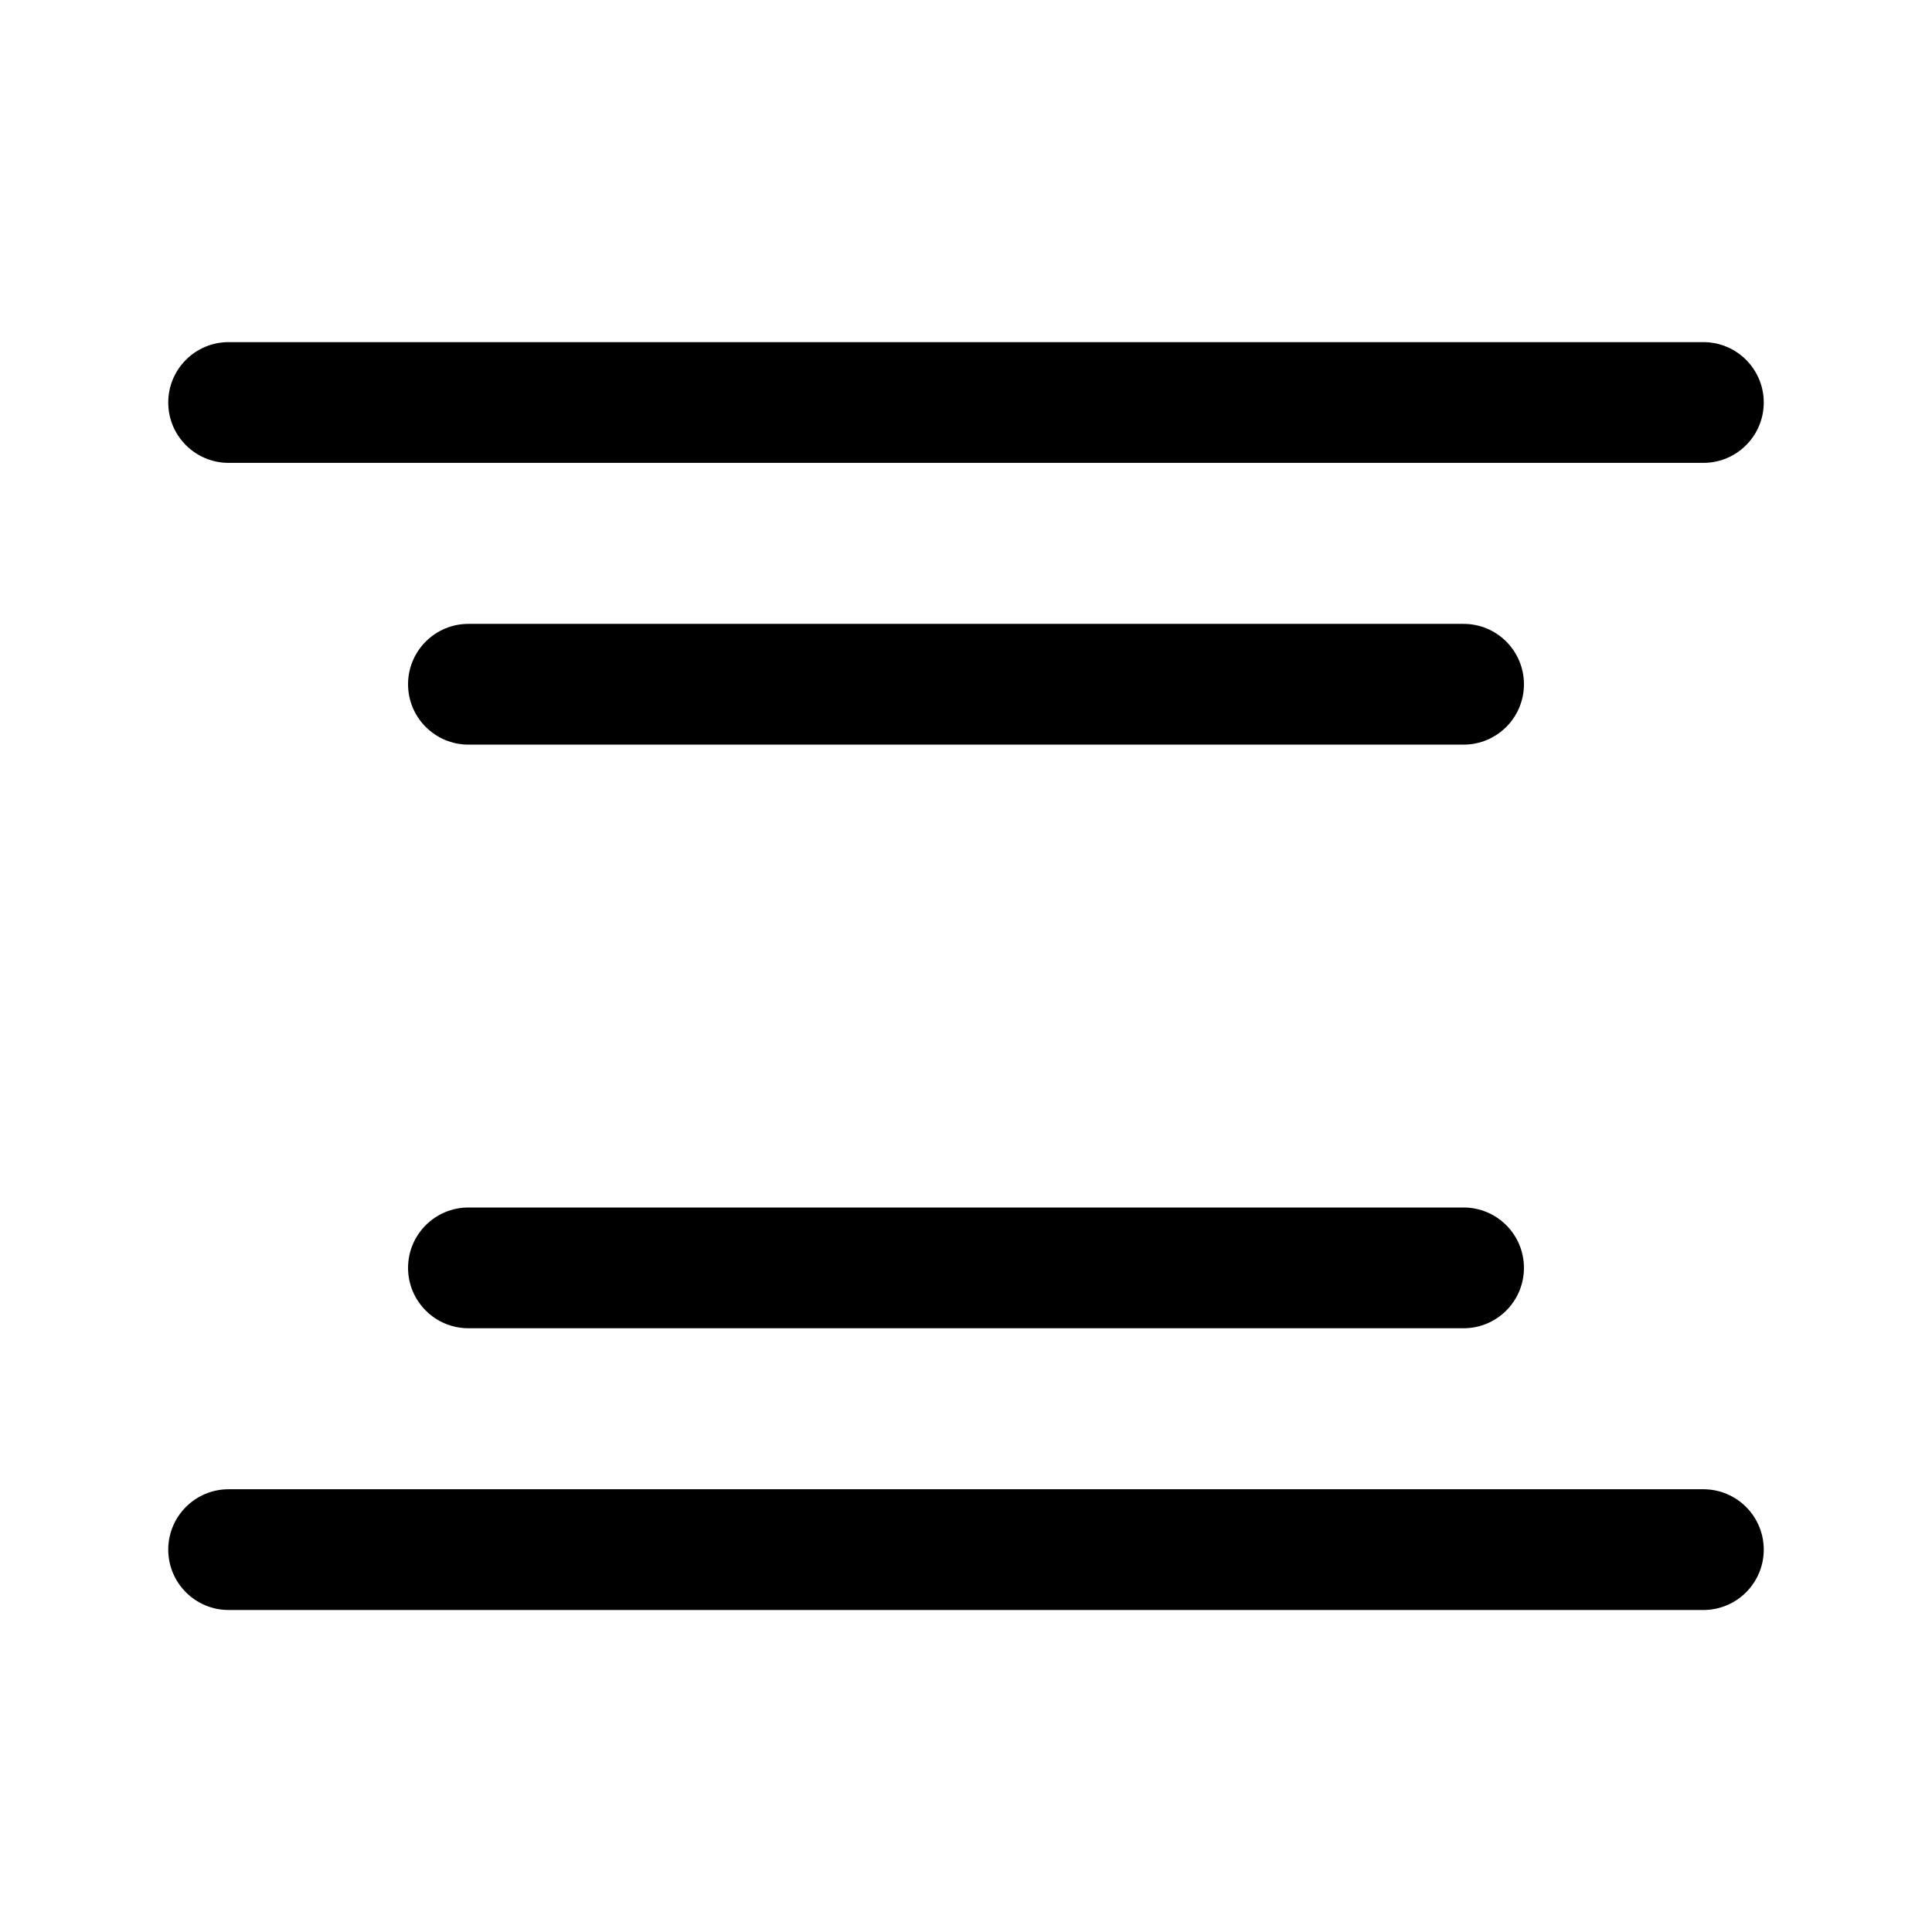 <?xml version="1.0" encoding="UTF-8"?>
<svg width="24px" height="24px" viewBox="0 0 24 24" version="1.1" xmlns="http://www.w3.org/2000/svg" xmlns:xlink="http://www.w3.org/1999/xlink">
    <title>ic/edit/photo/blur/linear</title>
    <g id="ic/edit/photo/blur/linear" stroke="none" stroke-width="1" fill="none" fill-rule="evenodd">
        <path d="M21.16,18.5 C21.574,18.5 21.91,18.836 21.91,19.25 C21.91,19.664 21.574,20 21.16,20 L2.84,20 C2.426,20 2.09,19.664 2.09,19.25 C2.09,18.836 2.426,18.5 2.84,18.5 L21.16,18.5 Z M18.181,15 C18.595,15 18.931,15.336 18.931,15.75 C18.931,16.164 18.595,16.5 18.181,16.5 L5.819,16.5 C5.405,16.5 5.069,16.164 5.069,15.75 C5.069,15.336 5.405,15 5.819,15 L18.181,15 Z M18.181,7.75 C18.595,7.75 18.931,8.086 18.931,8.5 C18.931,8.914 18.595,9.25 18.181,9.25 L5.819,9.25 C5.405,9.25 5.069,8.914 5.069,8.5 C5.069,8.086 5.405,7.75 5.819,7.75 L18.181,7.75 Z M21.16,4.25 C21.574,4.25 21.91,4.586 21.91,5 C21.91,5.414 21.574,5.75 21.16,5.75 L2.84,5.75 C2.426,5.75 2.09,5.414 2.09,5 C2.09,4.586 2.426,4.25 2.84,4.25 L21.16,4.25 Z" id="形状" fill="#000000" fill-rule="nonzero"></path>
    </g>
</svg>
